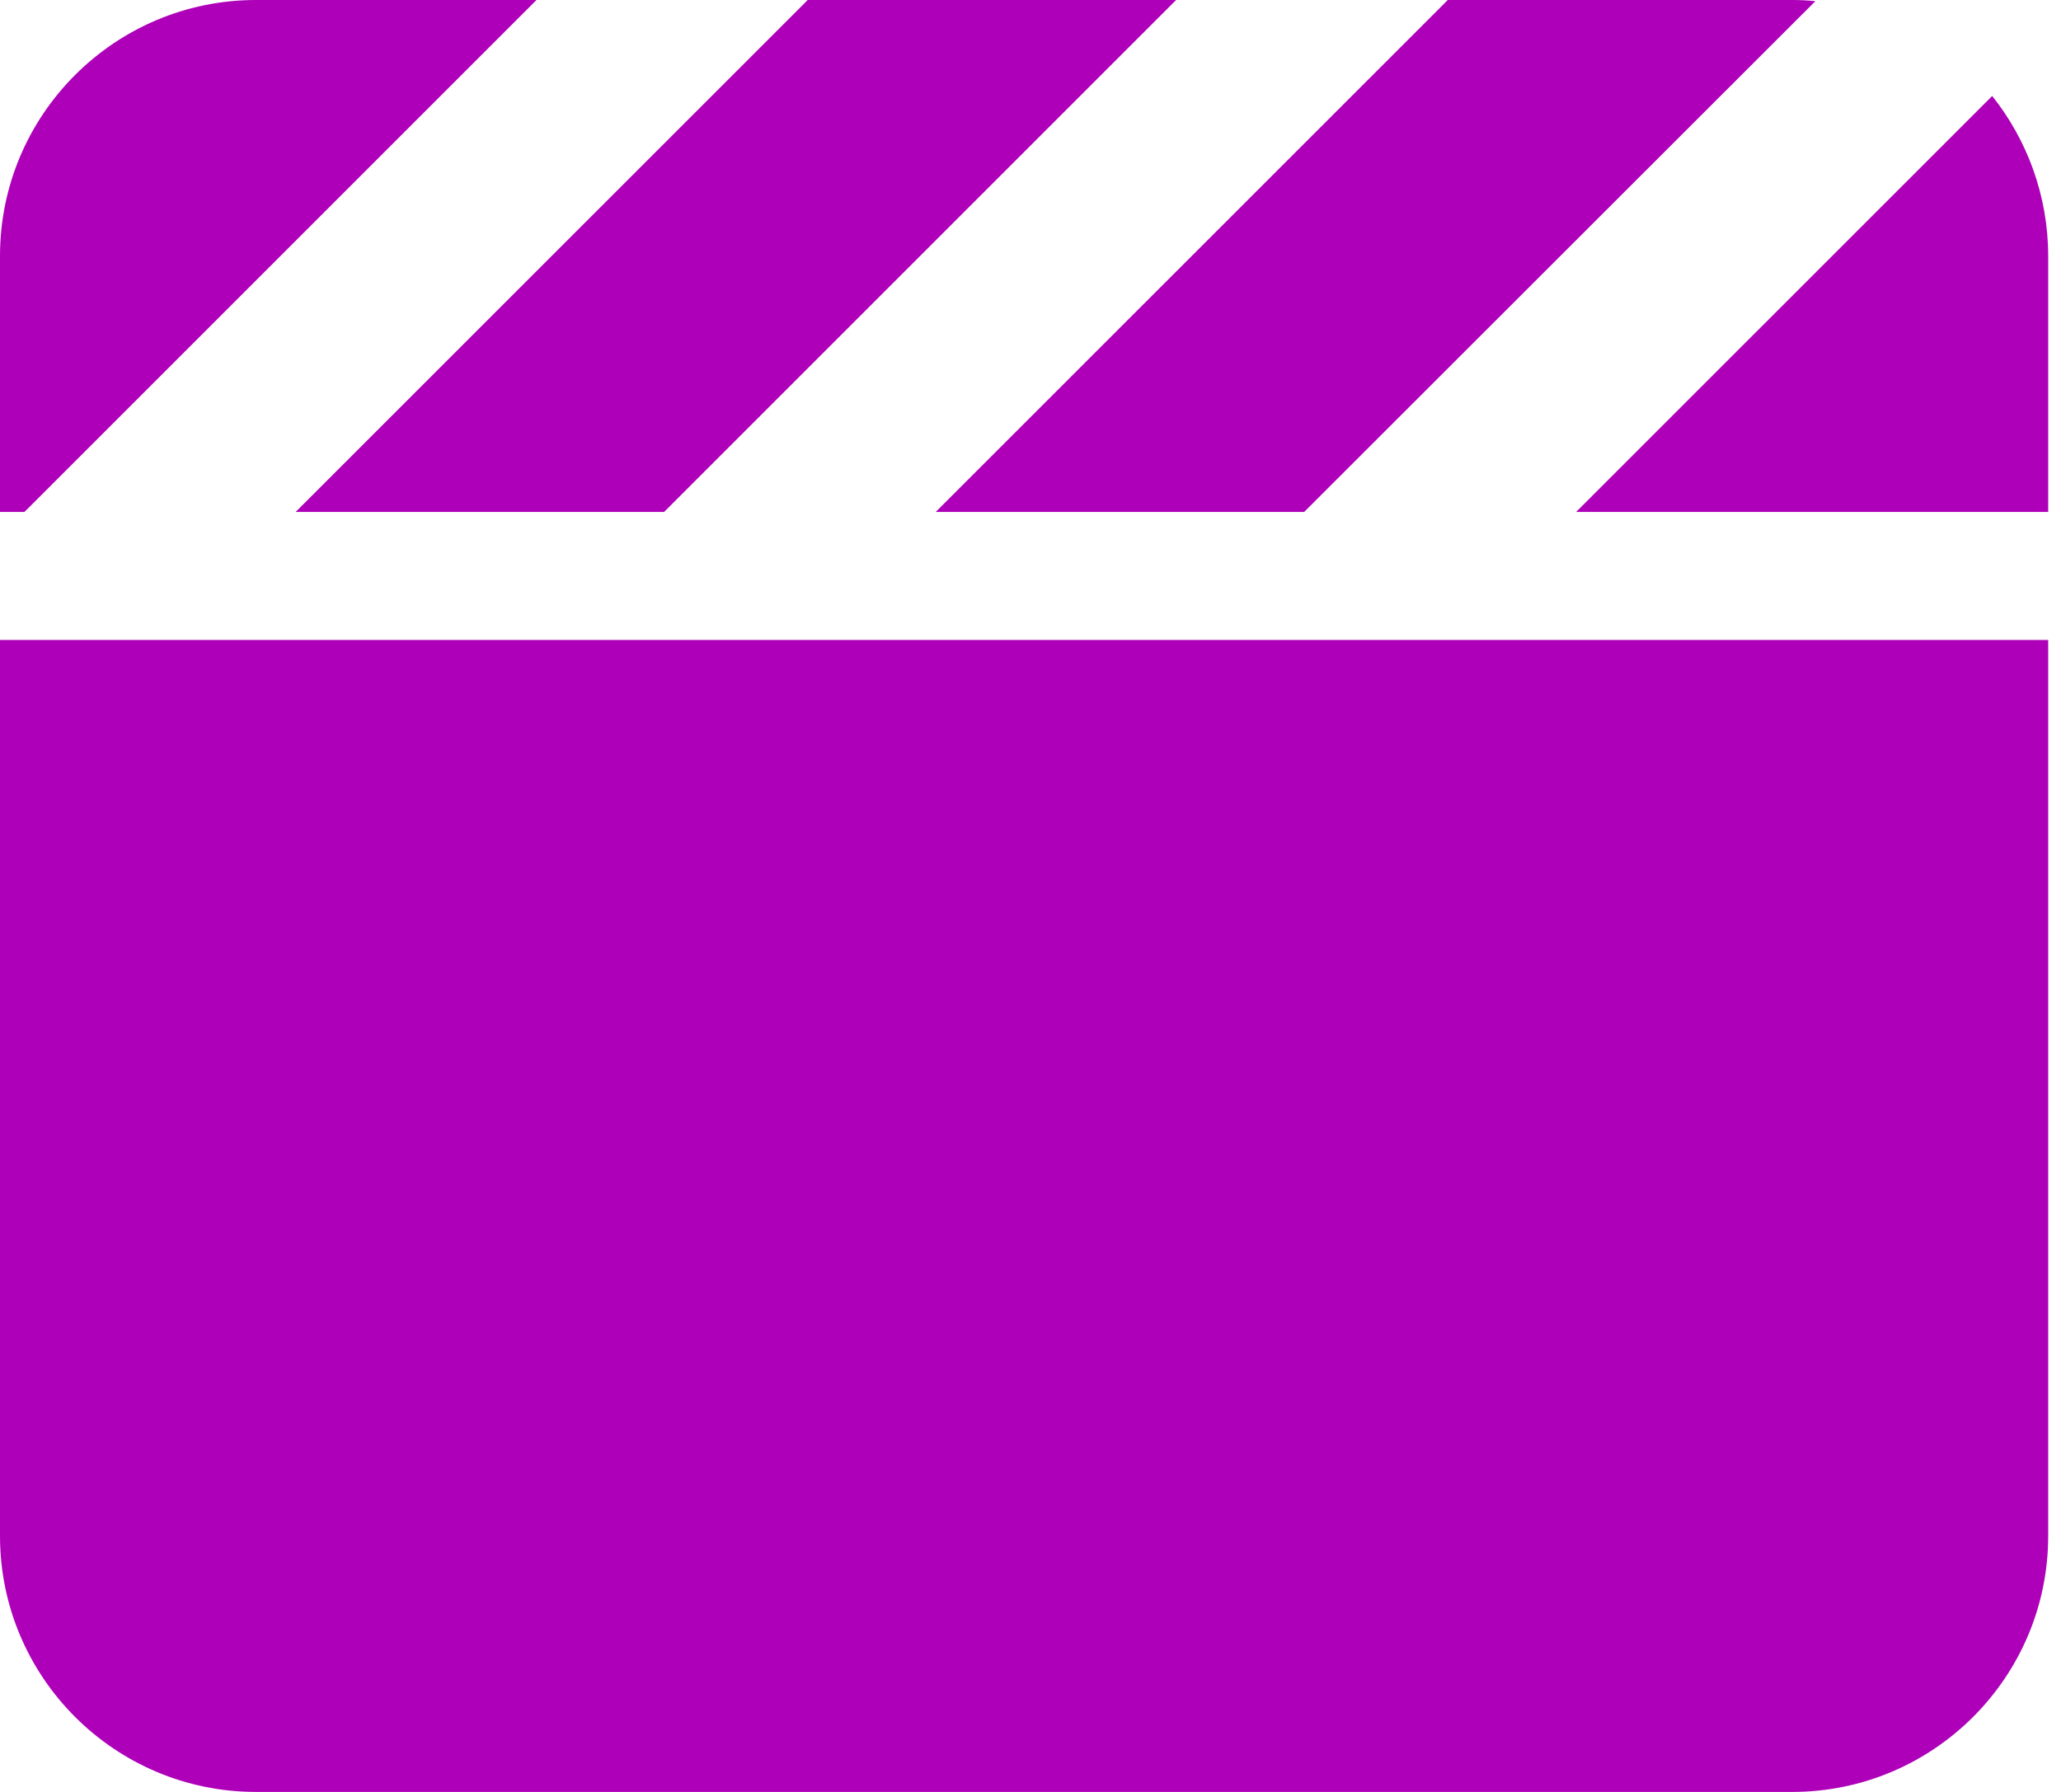 <svg width="23" height="20" viewBox="0 0 23 20" fill="none" xmlns="http://www.w3.org/2000/svg">
<path d="M20 0H16.156L16.112 0.045L10.442 5.714H14.554L14.598 5.67L20.259 0.013C20.174 0.004 20.089 0 20 0V0ZM22.857 5.714V2.857C22.857 2.183 22.62 1.558 22.232 1.071L17.589 5.714H22.857ZM13.13 0H9.013L8.969 0.045L3.299 5.714H7.411L7.455 5.67L13.125 0H13.13ZM2.857 0C1.281 0 0 1.281 0 2.857V5.714H0.272L0.317 5.67L5.987 0H2.857ZM22.857 7.143H0V17.143C0 18.719 1.281 20 2.857 20H20C21.576 20 22.857 18.719 22.857 17.143V7.143Z" fill="#AE00B9"/>
</svg>
